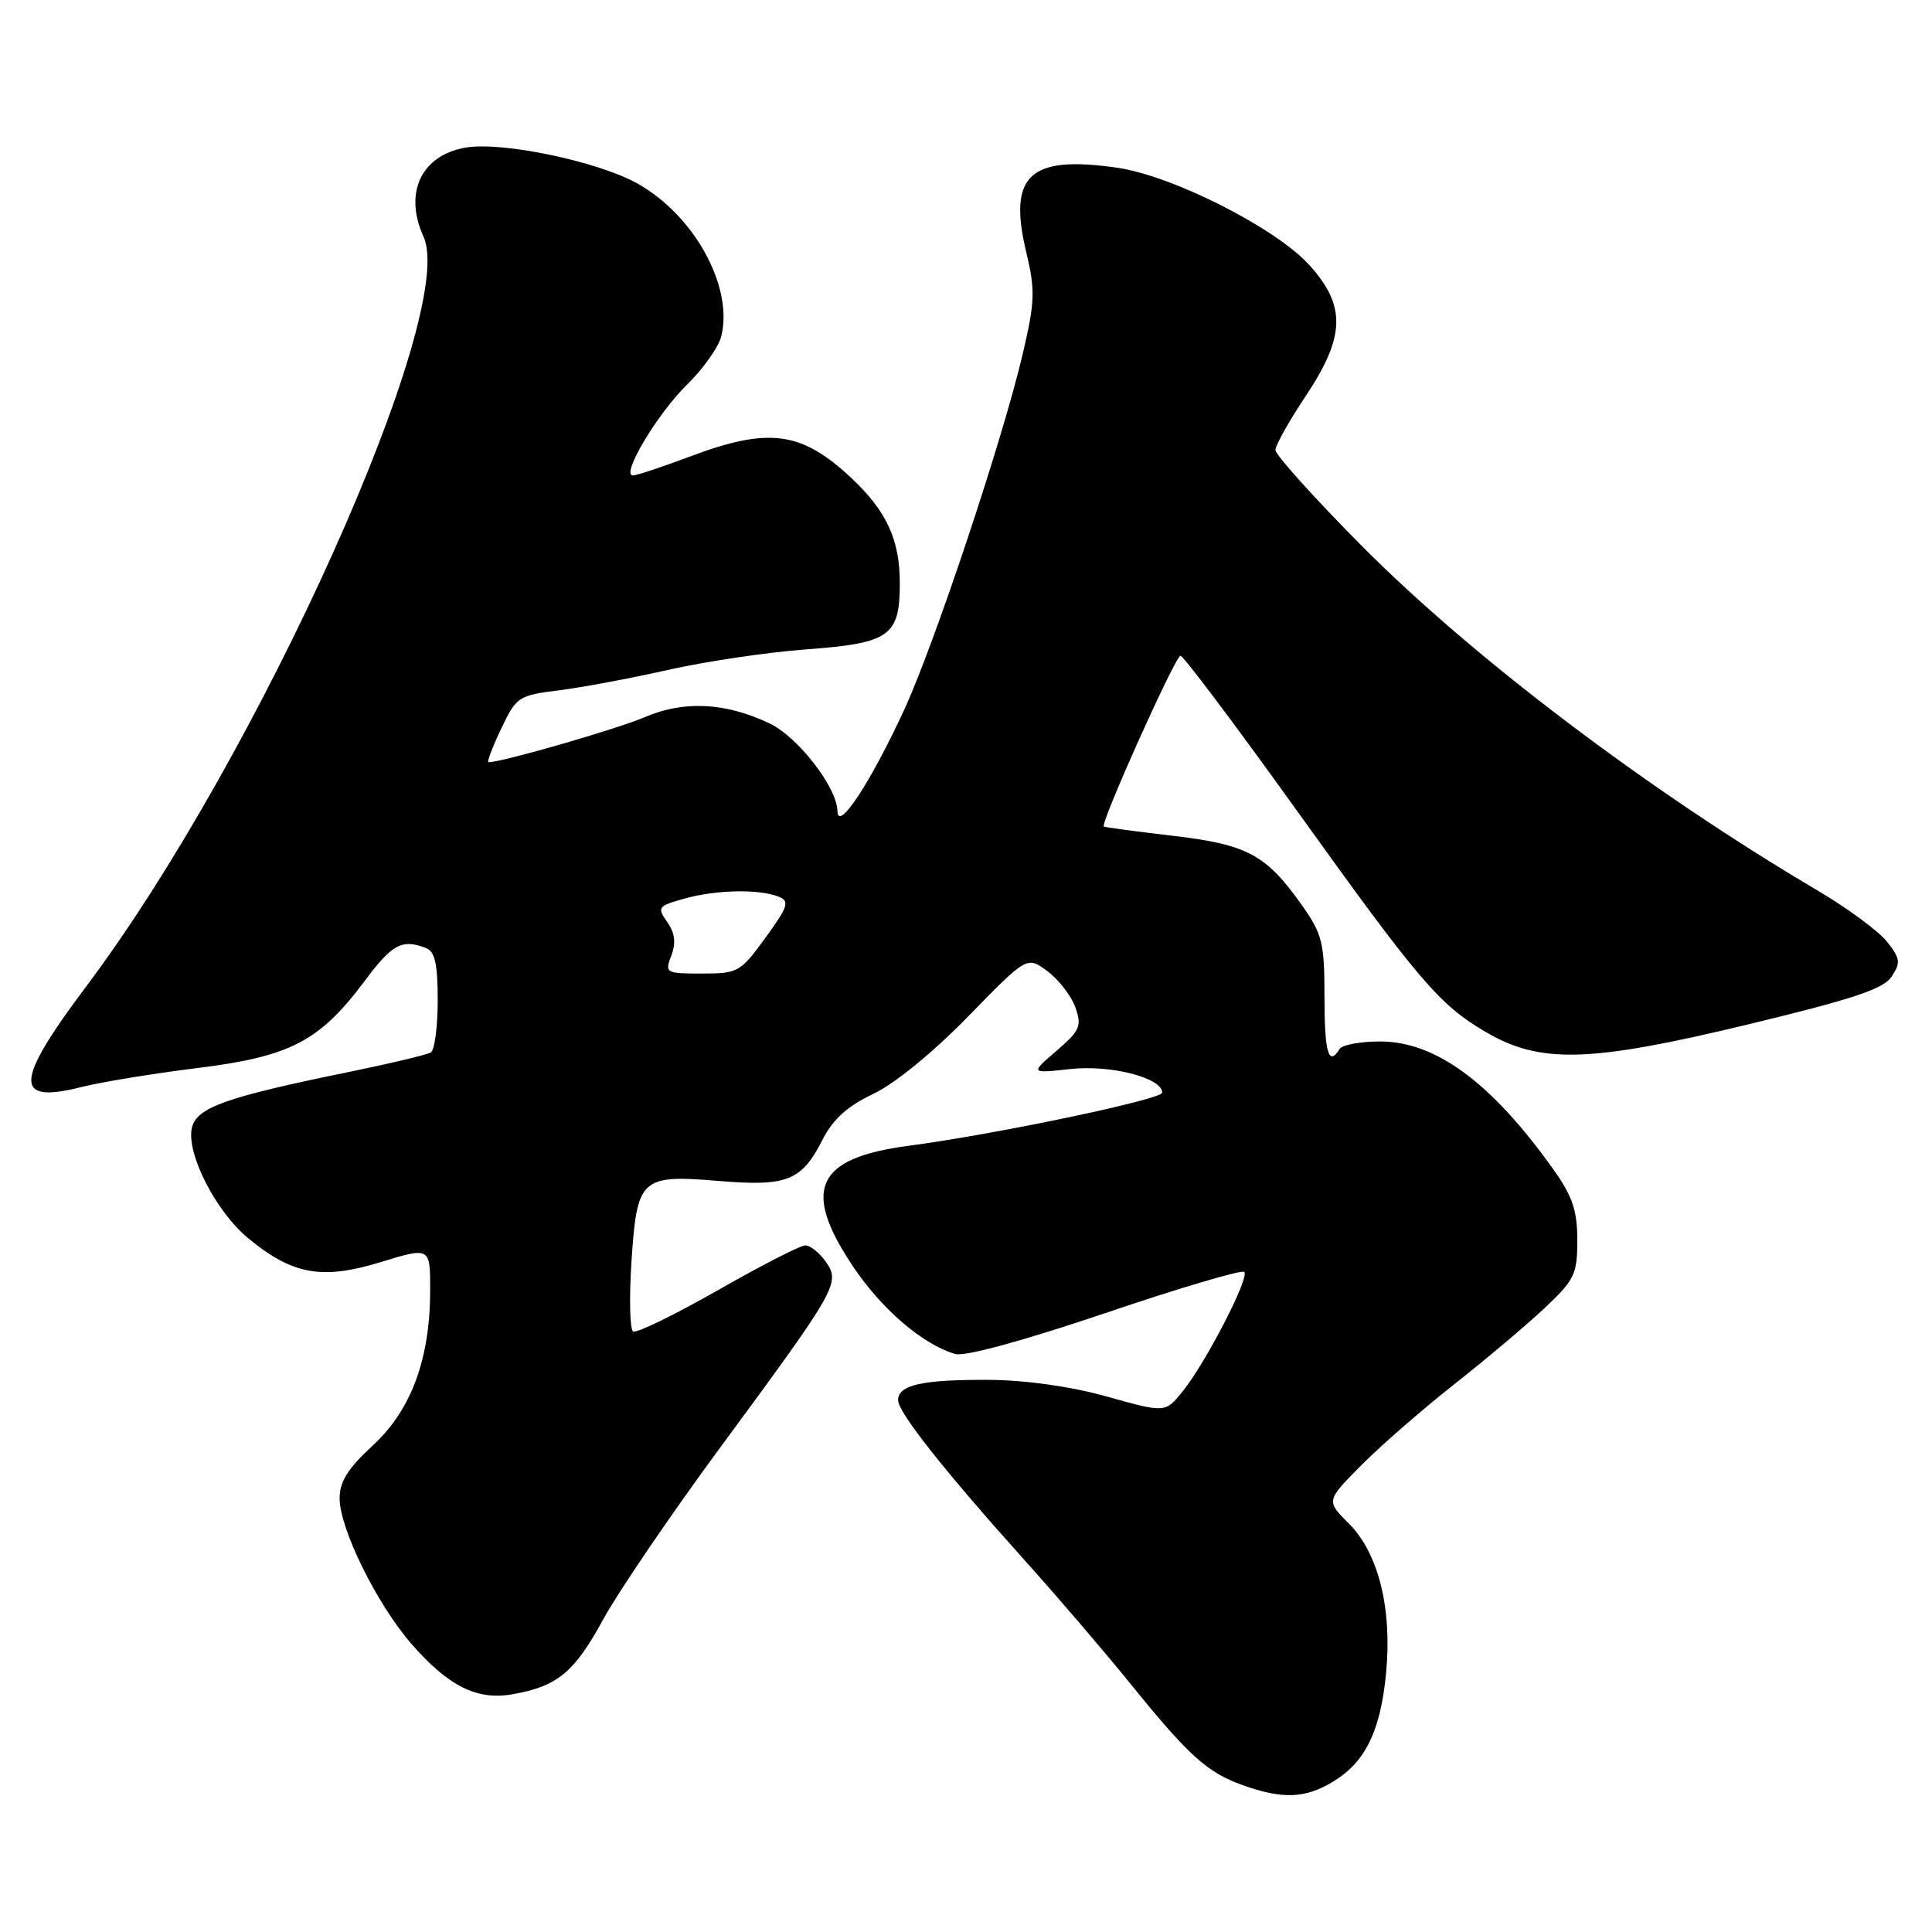 <?xml version="1.0" encoding="UTF-8" standalone="no"?>
<!DOCTYPE svg PUBLIC "-//W3C//DTD SVG 1.1//EN" "http://www.w3.org/Graphics/SVG/1.1/DTD/svg11.dtd" >
<svg xmlns="http://www.w3.org/2000/svg" xmlns:xlink="http://www.w3.org/1999/xlink" version="1.1" viewBox="0 0 256 256">
 <g >
 <path fill="currentColor"
d=" M 176.70 236.04 C 180.95 233.45 182.95 229.30 183.67 221.61 C 184.47 213.11 182.64 205.79 178.75 201.90 C 175.71 198.86 175.71 198.86 180.35 194.18 C 182.90 191.61 188.41 186.80 192.60 183.50 C 196.79 180.20 202.19 175.65 204.61 173.38 C 208.65 169.59 209.00 168.87 209.00 164.33 C 209.00 160.39 208.36 158.50 205.83 154.95 C 197.62 143.44 190.25 138.00 182.86 138.00 C 180.25 138.00 177.84 138.45 177.50 139.00 C 176.04 141.37 175.50 139.51 175.50 132.09 C 175.50 124.91 175.22 123.79 172.50 119.93 C 167.77 113.24 165.28 111.90 155.36 110.74 C 150.49 110.17 146.39 109.62 146.26 109.52 C 145.75 109.15 155.75 86.88 156.42 86.89 C 156.81 86.90 163.68 96.04 171.69 107.20 C 187.99 129.94 190.67 133.09 196.79 136.70 C 204.03 140.98 210.55 140.81 231.38 135.80 C 245.50 132.40 249.55 131.06 250.65 129.41 C 251.87 127.57 251.80 127.01 250.05 124.79 C 248.96 123.40 244.79 120.33 240.78 117.96 C 218.37 104.73 194.98 87.02 180.25 72.14 C 174.06 65.89 169.00 60.26 169.00 59.64 C 169.00 59.01 170.80 55.80 173.00 52.50 C 178.27 44.58 178.39 40.54 173.50 35.13 C 169.06 30.21 155.35 23.27 148.00 22.22 C 136.38 20.55 133.53 23.22 136.00 33.49 C 137.19 38.45 137.13 39.99 135.54 46.80 C 132.89 58.15 123.82 85.37 119.78 94.12 C 115.31 103.78 111.01 110.29 110.97 107.48 C 110.91 104.33 105.74 97.65 101.96 95.85 C 96.13 93.08 90.63 92.80 85.45 95.02 C 81.74 96.61 66.53 101.00 64.73 101.00 C 64.49 101.00 65.24 99.01 66.40 96.58 C 68.42 92.32 68.70 92.14 74.00 91.48 C 77.03 91.11 83.55 89.88 88.50 88.77 C 93.45 87.65 101.68 86.43 106.78 86.05 C 117.91 85.23 119.23 84.30 119.23 77.27 C 119.23 71.53 117.48 67.73 112.84 63.37 C 106.19 57.13 101.88 56.56 91.40 60.50 C 87.75 61.87 84.36 63.00 83.86 63.00 C 82.22 63.00 87.09 54.83 91.04 50.96 C 93.18 48.87 95.21 45.99 95.57 44.57 C 97.22 38.00 91.97 28.47 84.38 24.27 C 79.12 21.37 66.55 18.74 61.74 19.55 C 55.84 20.54 53.46 25.53 56.12 31.36 C 60.72 41.46 34.21 100.38 11.40 130.74 C 1.93 143.36 1.77 146.30 10.69 144.06 C 13.33 143.39 20.27 142.25 26.10 141.53 C 38.45 140.00 42.34 137.99 48.29 130.02 C 51.97 125.09 53.26 124.39 56.42 125.61 C 57.63 126.07 58.00 127.69 58.00 132.55 C 58.00 136.03 57.59 139.14 57.09 139.45 C 56.59 139.76 51.75 140.91 46.34 142.02 C 29.98 145.36 26.11 146.73 25.44 149.38 C 24.61 152.71 28.54 160.47 32.87 164.06 C 38.74 168.91 42.64 169.62 50.40 167.25 C 57.00 165.23 57.00 165.23 57.00 170.94 C 57.00 180.06 54.49 186.85 49.39 191.54 C 46.10 194.57 45.00 196.32 45.00 198.54 C 45.00 202.54 49.93 212.54 54.48 217.78 C 59.38 223.41 63.17 225.32 67.84 224.51 C 73.83 223.47 76.06 221.65 79.88 214.66 C 81.87 211.01 88.79 200.83 95.26 192.04 C 110.98 170.71 111.38 169.99 109.43 167.20 C 108.58 165.99 107.35 165.01 106.69 165.02 C 106.04 165.03 100.81 167.71 95.09 170.98 C 89.36 174.24 84.32 176.70 83.89 176.43 C 83.46 176.16 83.36 172.02 83.67 167.22 C 84.39 156.09 84.90 155.62 95.20 156.48 C 104.26 157.24 106.21 156.48 108.96 151.07 C 110.38 148.29 112.27 146.58 115.72 144.94 C 118.56 143.60 123.66 139.43 128.29 134.68 C 136.09 126.68 136.09 126.68 138.79 128.69 C 140.28 129.80 141.94 131.95 142.49 133.47 C 143.37 135.96 143.11 136.55 139.99 139.24 C 136.50 142.24 136.50 142.24 141.86 141.65 C 147.20 141.07 154.00 142.82 154.00 144.78 C 154.00 145.68 131.78 150.33 120.35 151.83 C 108.13 153.44 106.21 157.59 112.98 167.74 C 116.82 173.48 122.23 178.13 126.57 179.41 C 127.83 179.78 135.57 177.67 146.46 173.99 C 156.26 170.67 164.55 168.21 164.87 168.54 C 165.60 169.27 159.81 180.51 156.71 184.36 C 154.41 187.22 154.41 187.22 146.71 185.06 C 141.92 183.72 136.01 182.88 131.12 182.84 C 122.22 182.79 119.00 183.50 119.00 185.53 C 119.00 187.15 125.20 194.98 136.00 207.00 C 140.20 211.68 146.37 218.88 149.70 223.00 C 157.51 232.65 159.96 234.87 164.66 236.54 C 169.98 238.44 172.97 238.32 176.70 236.04 Z  M 88.95 126.62 C 89.59 124.94 89.43 123.64 88.41 122.17 C 87.04 120.22 87.17 120.05 90.73 119.06 C 94.93 117.89 100.61 117.78 103.19 118.82 C 104.66 119.41 104.44 120.11 101.43 124.25 C 98.11 128.82 97.79 129.00 93.02 129.00 C 88.20 129.00 88.08 128.93 88.95 126.62 Z "/>
</g>
</svg>
